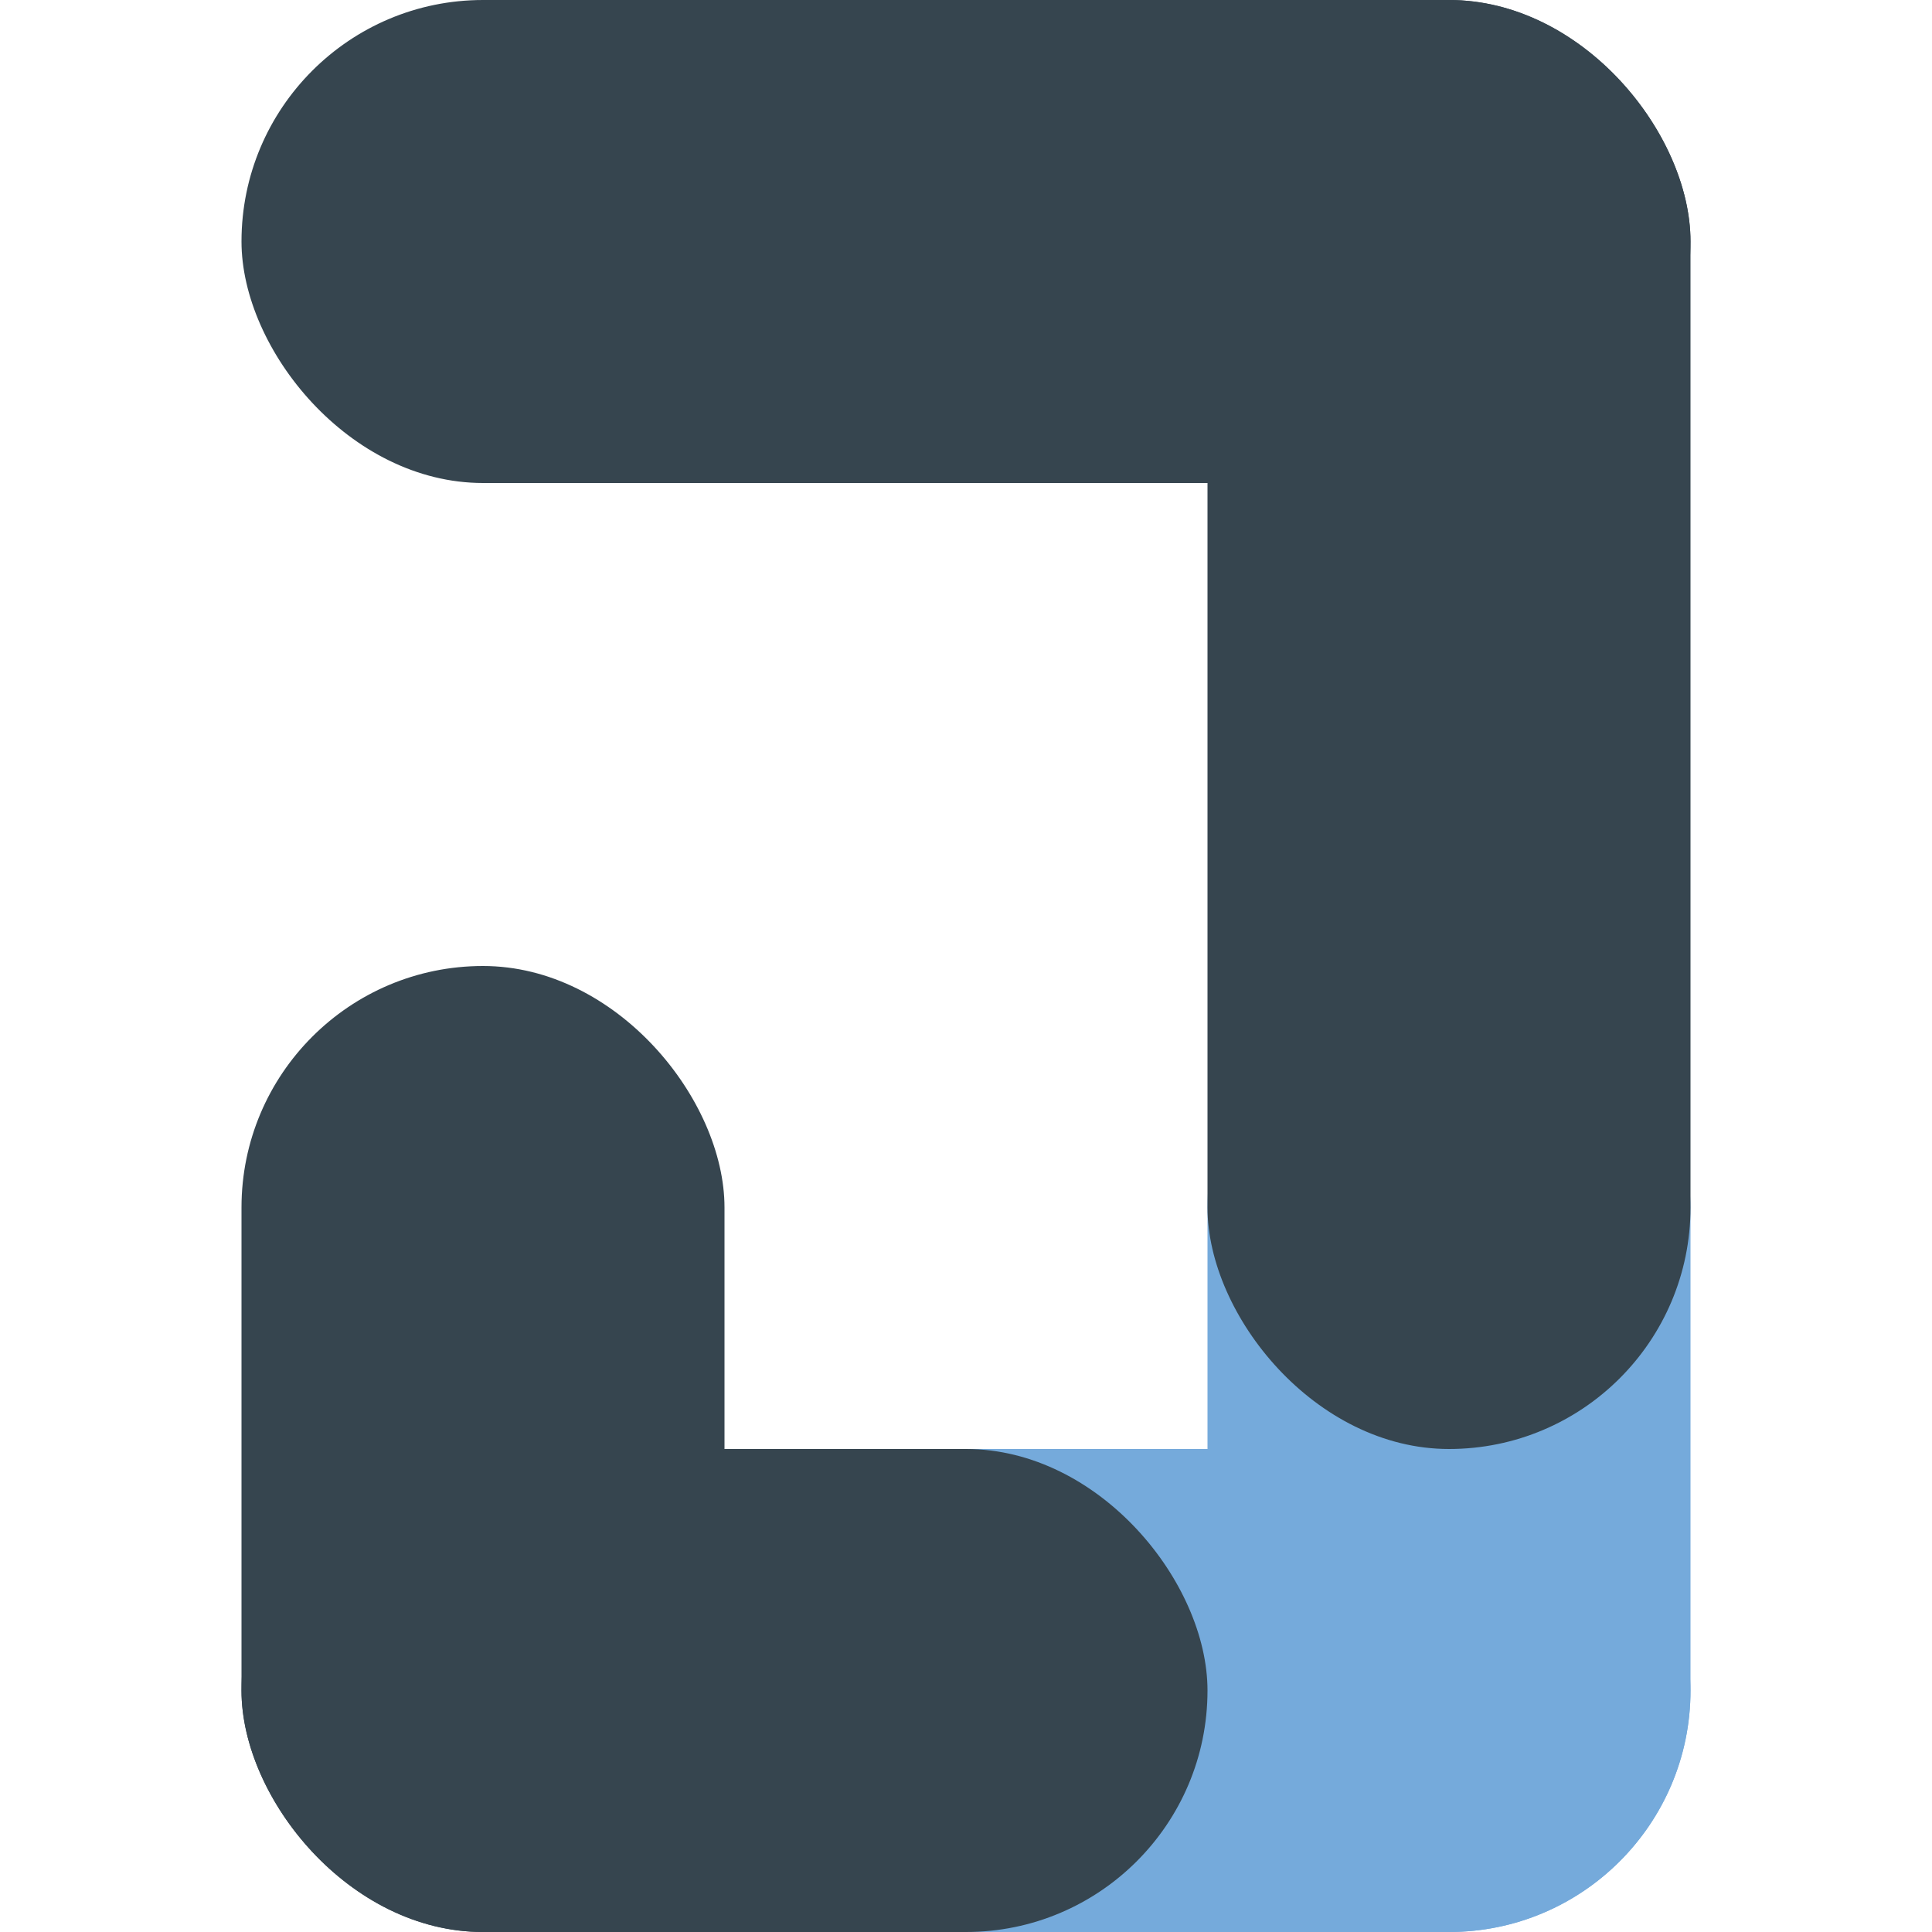 <svg width="240" height="240" viewBox="0 0 240 240" fill="none" xmlns="http://www.w3.org/2000/svg">
<rect x="90" y="180" width="120" height="60" rx="30" fill="#75AADB"/>
<rect x="150" y="120" width="60" height="120" rx="30" fill="#75AADB"/>
<rect x="30" width="180" height="60" rx="30" fill="#36454F"/>
<rect x="150" width="60" height="180" rx="30" fill="#36454F"/>
<rect x="30" y="180" width="120" height="60" rx="30" fill="#36454F"/>
<rect x="30" y="120" width="60" height="120" rx="30" fill="#36454F"/>
</svg>
